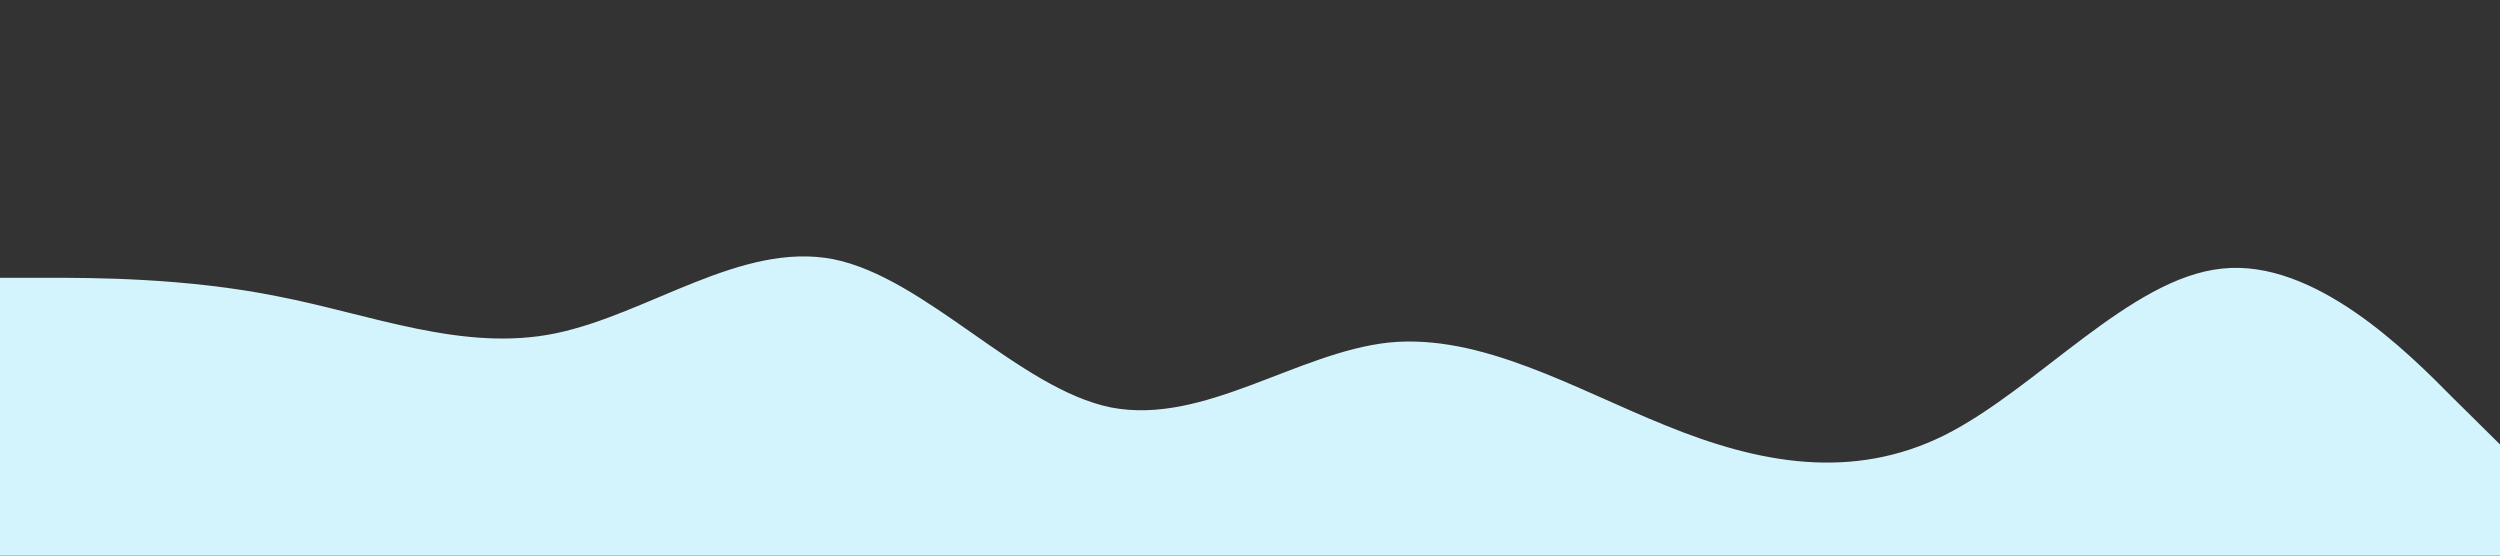 <svg class="rotate" xmlns="http://www.w3.org/2000/svg" viewBox="0 0 1440 320"><rect x="0" y="0" width="1440" height="320" fill="#333333" stroke="none"/><path fill="#d4f4fd" fill-opacity="1" d="M0,160L26.7,160C53.3,160,107,160,160,170.7C213.3,181,267,203,320,192C373.3,181,427,139,480,149.3C533.3,160,587,224,640,234.7C693.3,245,747,203,800,197.3C853.3,192,907,224,960,245.3C1013.3,267,1067,277,1120,250.7C1173.3,224,1227,160,1280,154.7C1333.3,149,1387,203,1413,229.3L1440,256L1440,320L1413.3,320C1386.7,320,1333,320,1280,320C1226.7,320,1173,320,1120,320C1066.7,320,1013,320,960,320C906.7,320,853,320,800,320C746.7,320,693,320,640,320C586.7,320,533,320,480,320C426.7,320,373,320,320,320C266.7,320,213,320,160,320C106.7,320,53,320,27,320L0,320Z"></path></svg>